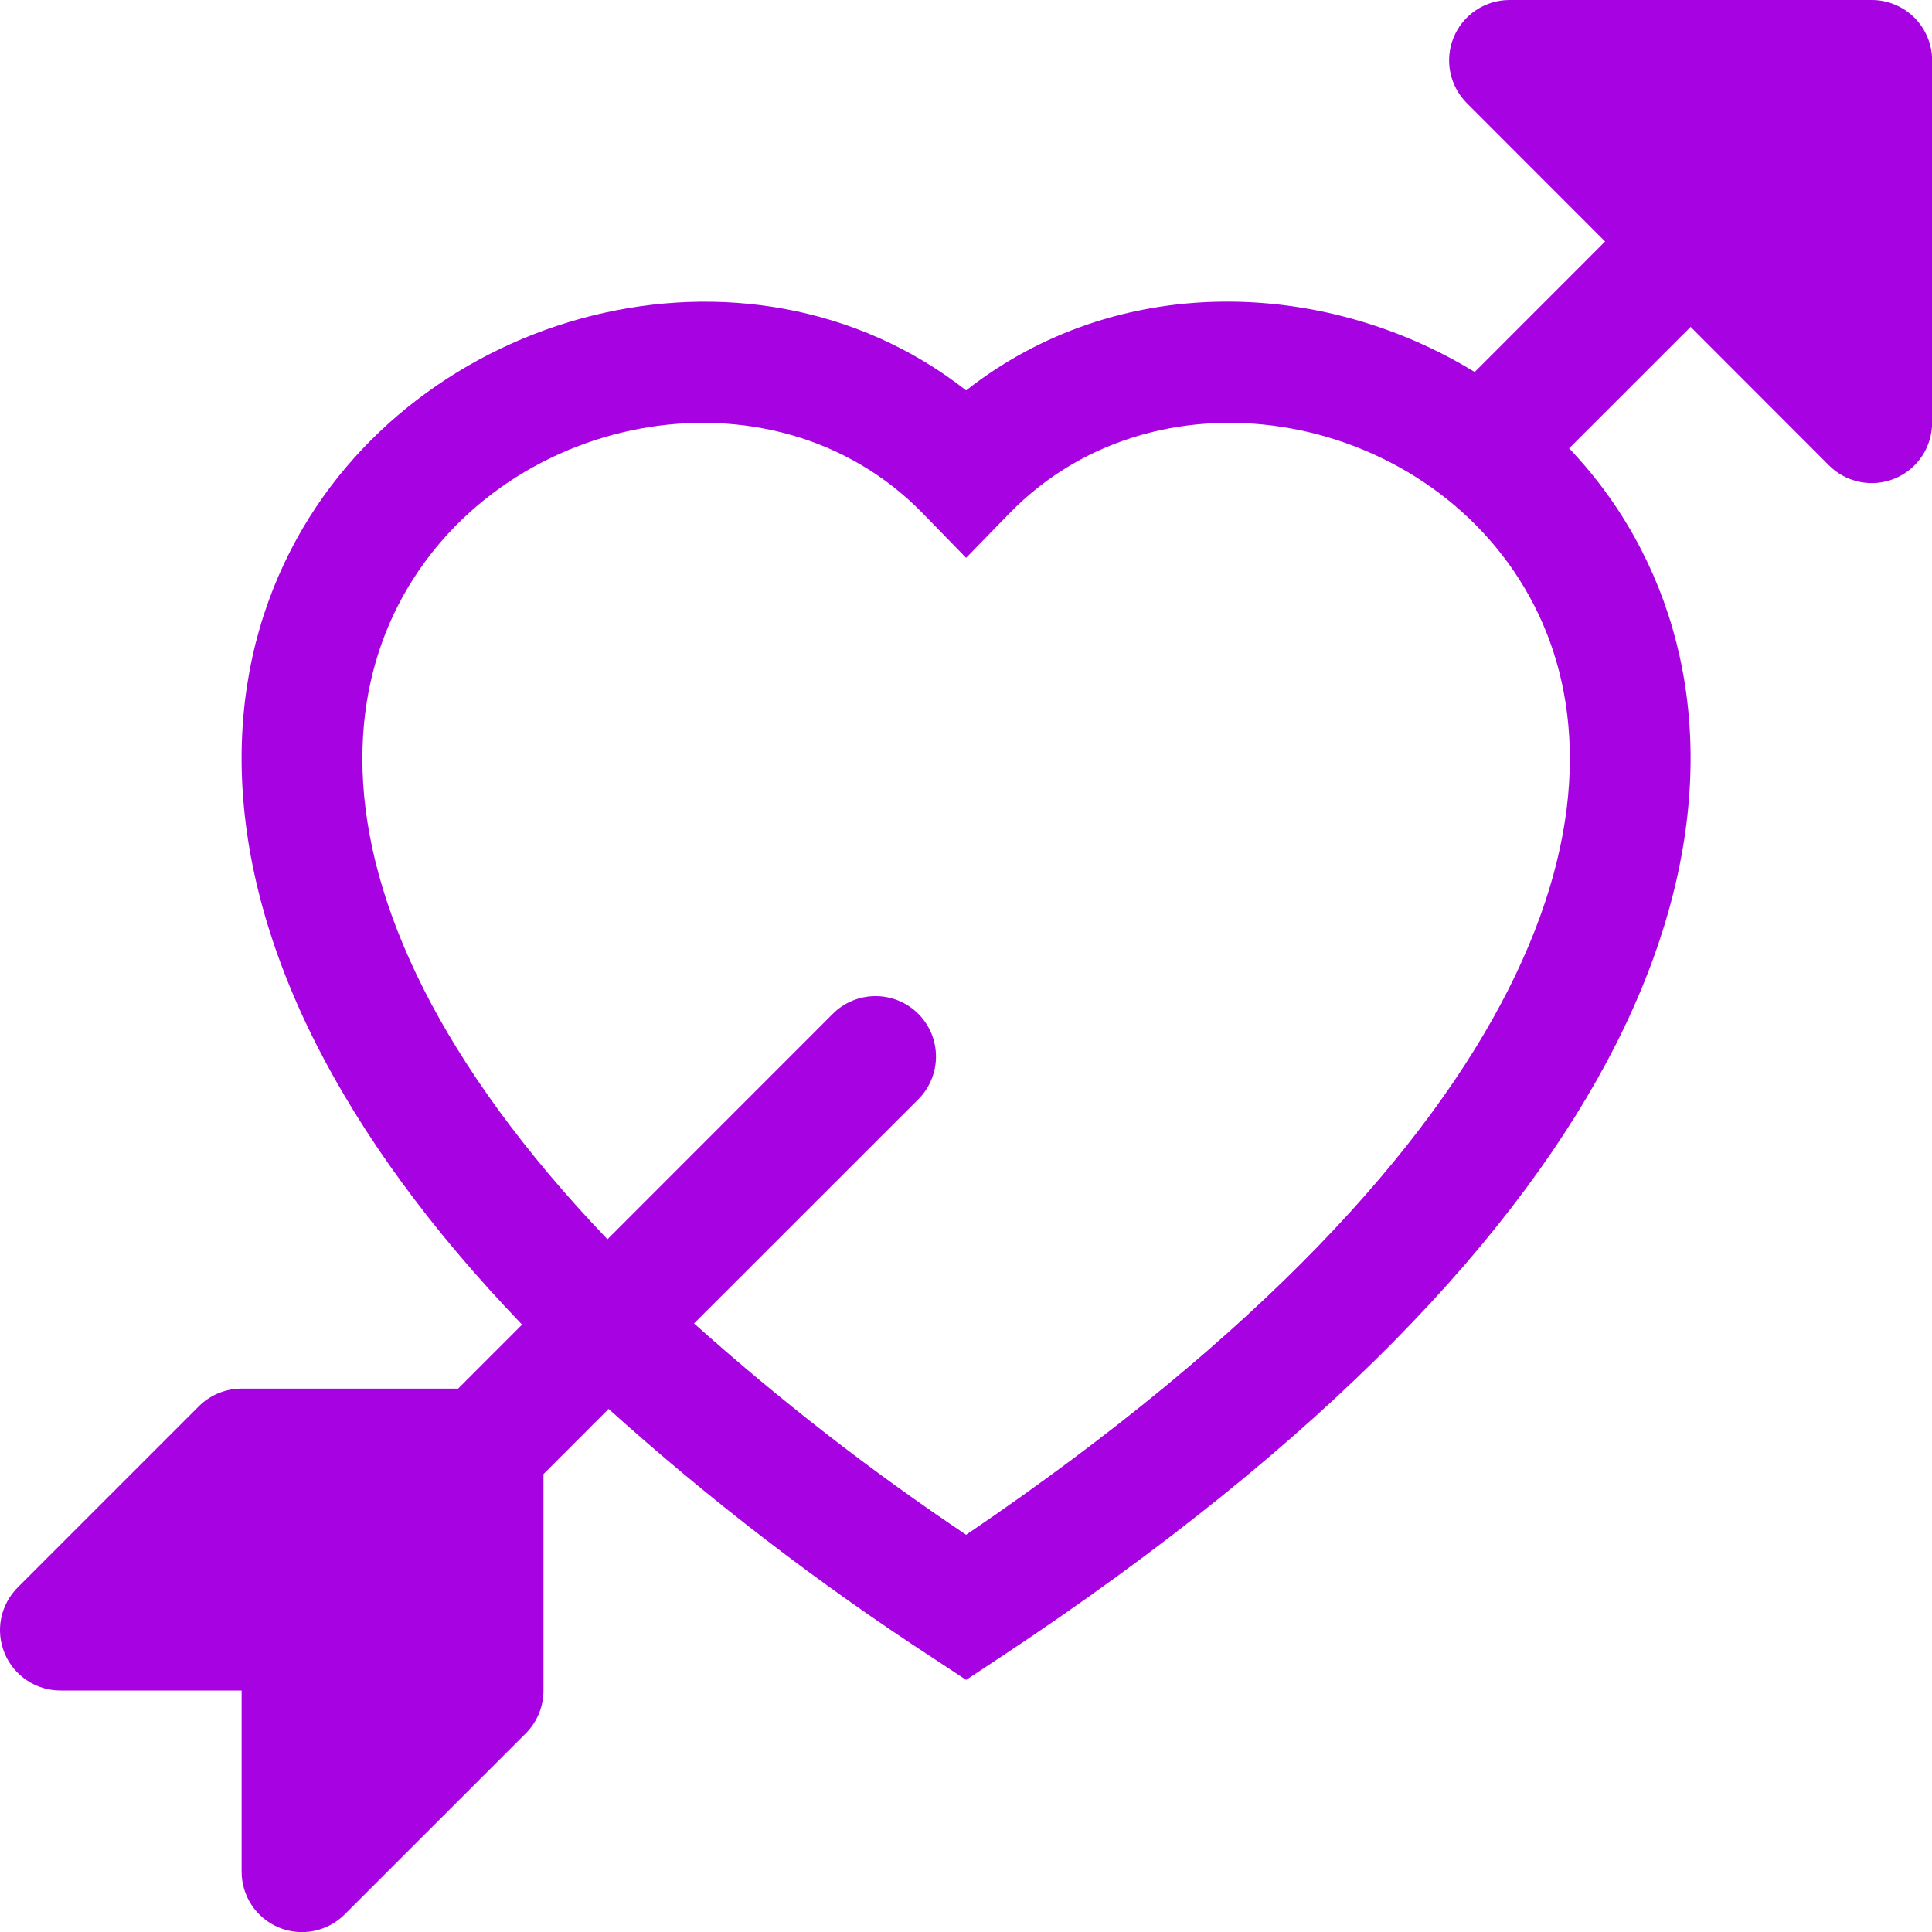 <svg width="47" height="47" viewBox="0 0 47 47" fill="none" xmlns="http://www.w3.org/2000/svg">
<g clip-path="url(#clip0_362_173)">
<path fill-rule="evenodd" clip-rule="evenodd" d="M8.386 46.571C8.181 46.777 7.919 46.917 7.634 46.974C7.348 47.031 7.053 47.002 6.784 46.891C6.515 46.779 6.286 46.591 6.124 46.349C5.963 46.107 5.877 45.822 5.878 45.531V41.125H1.471C1.181 41.126 0.896 41.04 0.654 40.878C0.412 40.717 0.223 40.487 0.112 40.219C0.001 39.95 -0.029 39.654 0.028 39.369C0.085 39.084 0.226 38.822 0.432 38.616L4.838 34.21C4.974 34.074 5.137 33.966 5.315 33.892C5.493 33.819 5.685 33.781 5.878 33.781H11.145L12.701 32.224C10.437 29.869 8.8 27.583 7.696 25.409C5.352 20.783 5.419 16.609 7.07 13.389C10.066 7.535 18.156 5.314 23.503 9.497C27.174 6.618 32.151 6.771 35.875 9.05L39.048 5.875L35.684 2.509C35.479 2.303 35.338 2.042 35.281 1.757C35.224 1.472 35.253 1.176 35.364 0.908C35.475 0.639 35.663 0.409 35.905 0.248C36.147 0.086 36.431 6.17312e-05 36.721 0L45.534 0C45.923 0 46.297 0.155 46.572 0.43C46.848 0.706 47.003 1.079 47.003 1.469V10.281C47.003 10.572 46.917 10.857 46.756 11.099C46.595 11.341 46.365 11.529 46.096 11.641C45.828 11.752 45.532 11.781 45.247 11.724C44.961 11.667 44.699 11.527 44.494 11.321L41.128 7.952L38.172 10.907C38.866 11.635 39.465 12.467 39.935 13.389C41.586 16.609 41.653 20.783 39.309 25.409C36.98 30.001 32.274 35.068 24.313 40.332L23.503 40.867L22.692 40.332C19.91 38.52 17.273 36.495 14.805 34.275L13.221 35.861V41.125C13.222 41.318 13.184 41.509 13.11 41.688C13.037 41.866 12.929 42.028 12.793 42.165L8.386 46.571ZM16.884 32.195C18.968 34.061 21.179 35.779 23.503 37.336C30.717 32.442 34.744 27.915 36.689 24.082C38.684 20.145 38.472 16.973 37.321 14.726C34.921 10.04 28.253 8.692 24.554 12.49L23.503 13.571L22.451 12.49C18.753 8.692 12.082 10.04 9.685 14.726C8.533 16.976 8.322 20.145 10.316 24.082C11.265 25.95 12.71 27.988 14.778 30.148L20.26 24.663C20.535 24.387 20.91 24.233 21.299 24.233C21.689 24.233 22.064 24.387 22.339 24.663C22.615 24.939 22.77 25.313 22.77 25.703C22.77 26.093 22.615 26.467 22.339 26.743L16.884 32.195Z" fill="#A702E1"/>
</g>
<defs>
<clipPath id="clip0_362_173">
<rect width="47" height="47" fill="white"/>
</clipPath>
</defs>
</svg>
